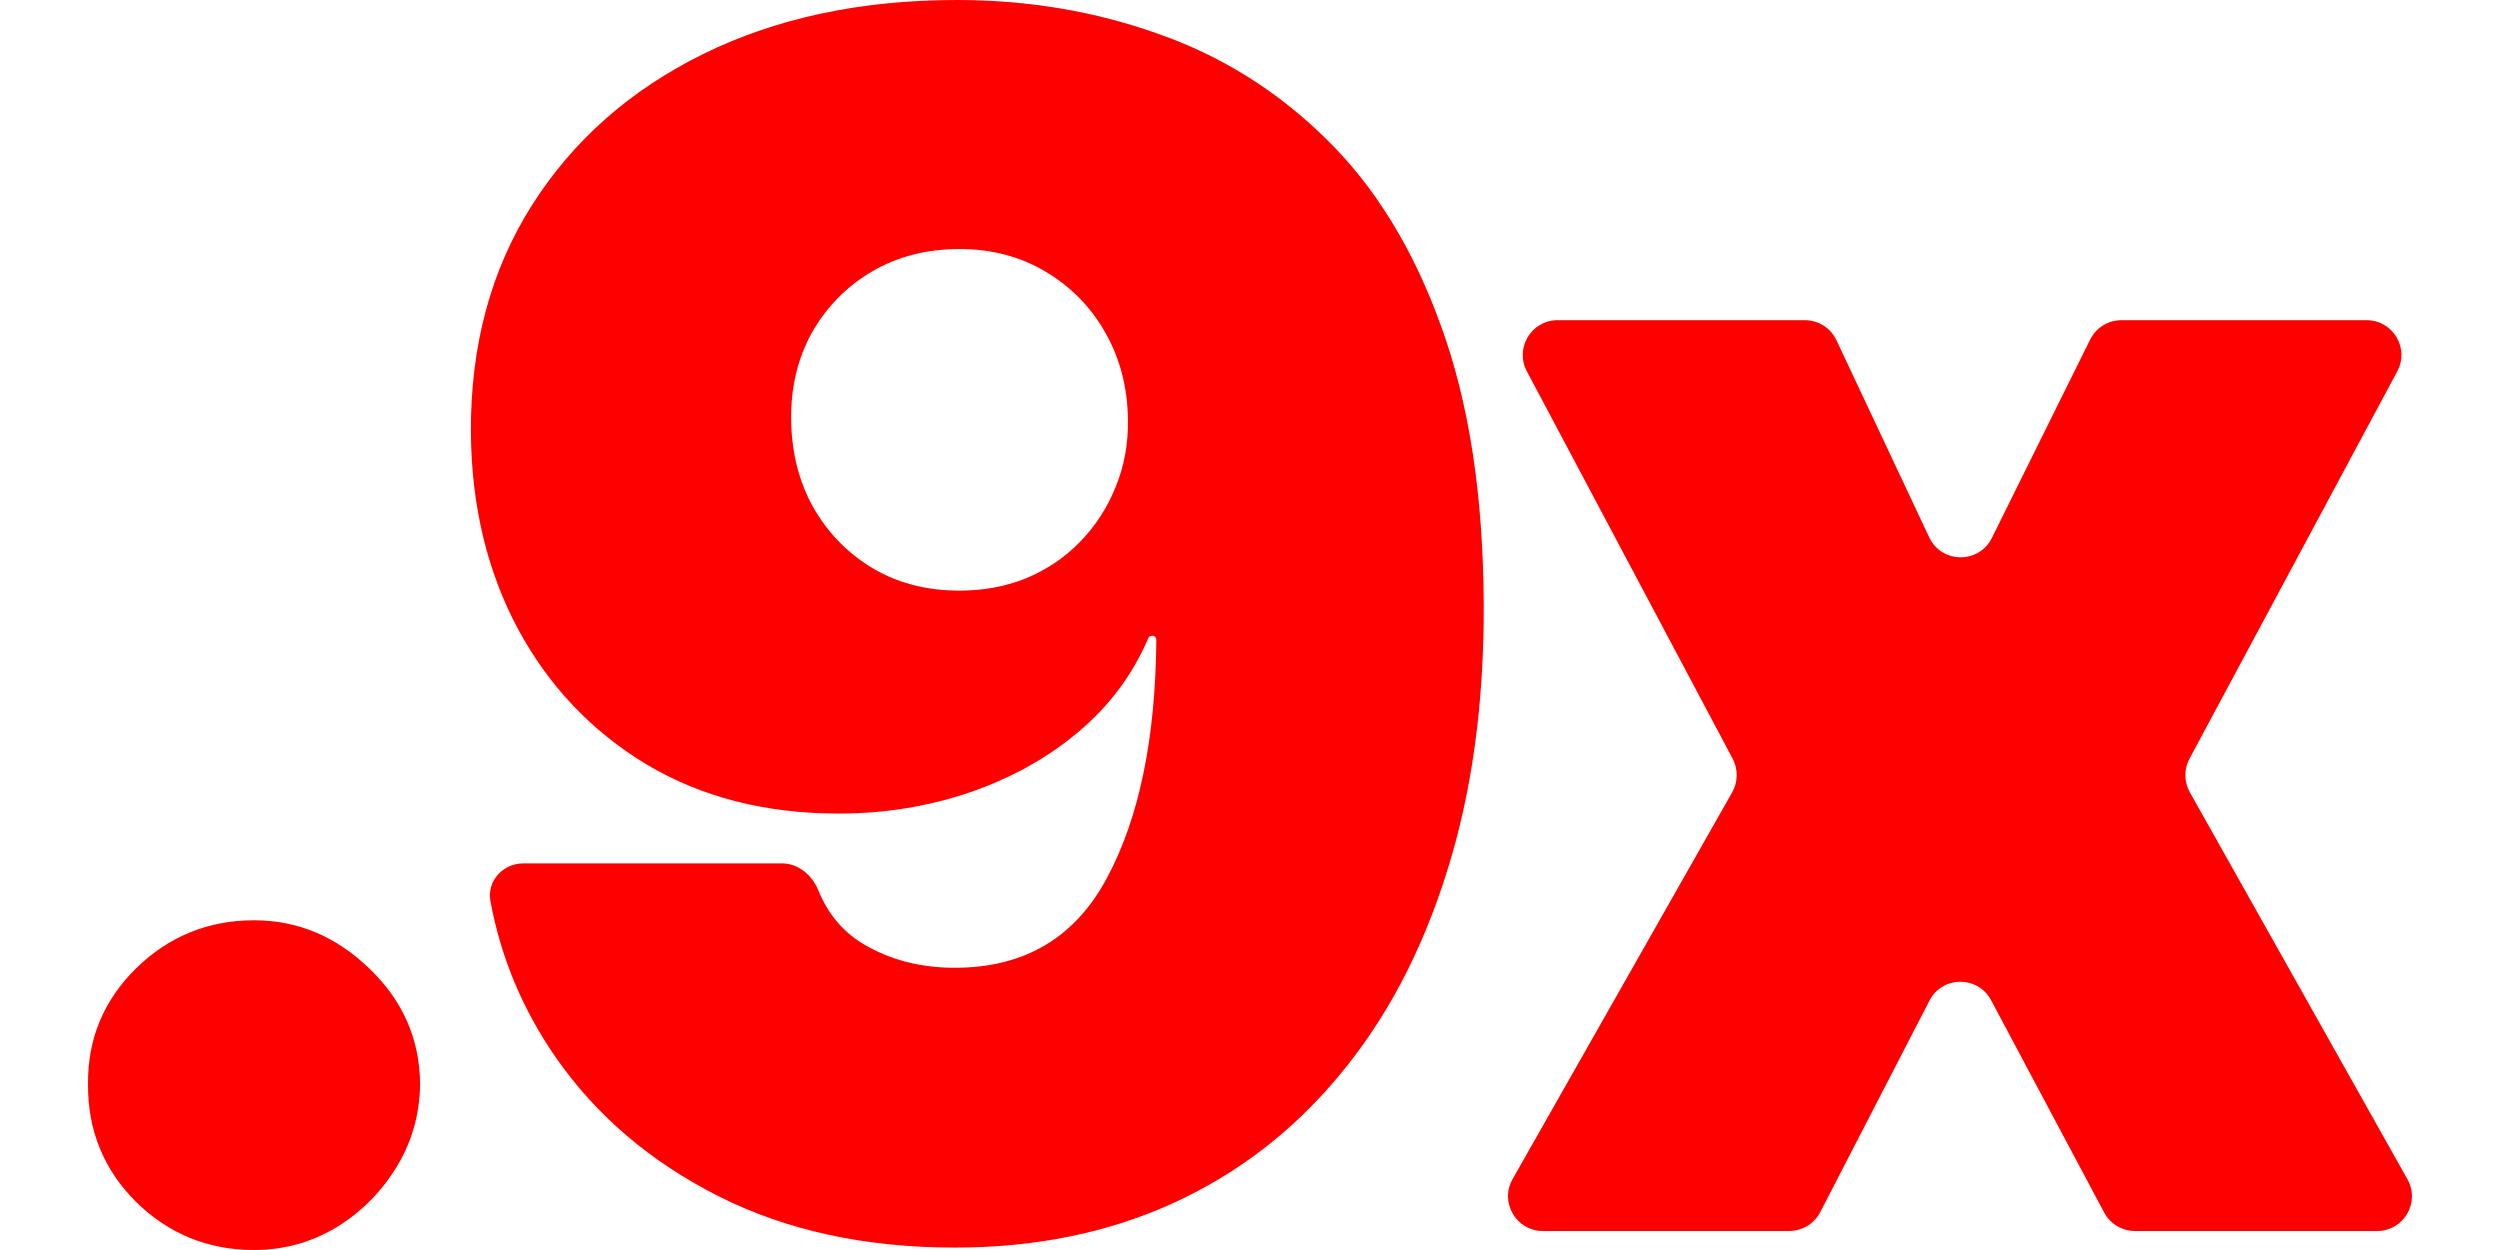 <?xml version="1.0" encoding="UTF-8"?>
<svg xmlns="http://www.w3.org/2000/svg" width="28" height="14" viewBox="0 0 28 14" fill="none">
  <path d="M2.845 14C2.332 14 1.891 13.821 1.524 13.462C1.161 13.099 0.981 12.658 0.986 12.14C0.981 11.636 1.161 11.204 1.524 10.845C1.891 10.487 2.332 10.307 2.845 10.307C3.333 10.307 3.762 10.487 4.134 10.845C4.51 11.204 4.701 11.636 4.705 12.14C4.701 12.486 4.61 12.8 4.433 13.084C4.26 13.362 4.034 13.586 3.755 13.754C3.476 13.918 3.173 14 2.845 14Z" fill="#FF0000"/>
  <path fill-rule="evenodd" clip-rule="evenodd" d="M10.72 0C11.513 0 12.263 0.126 12.972 0.379C13.68 0.627 14.306 1.018 14.851 1.554C15.4 2.09 15.83 2.789 16.14 3.653C16.454 4.512 16.613 5.552 16.618 6.774C16.622 7.89 16.483 8.893 16.199 9.783C15.92 10.668 15.52 11.423 14.997 12.047C14.479 12.672 13.855 13.15 13.124 13.482C12.398 13.81 11.588 13.973 10.694 13.973C9.689 13.973 8.805 13.781 8.044 13.396C7.282 13.01 6.676 12.492 6.224 11.842C5.854 11.308 5.61 10.726 5.493 10.094C5.451 9.868 5.632 9.67 5.862 9.67H8.758C8.942 9.67 9.095 9.801 9.165 9.971C9.271 10.231 9.435 10.429 9.658 10.566C9.959 10.748 10.304 10.839 10.694 10.839C11.473 10.839 12.042 10.502 12.4 9.829C12.758 9.161 12.942 8.274 12.951 7.168C12.952 7.141 12.93 7.12 12.904 7.12C12.884 7.12 12.867 7.131 12.86 7.149C12.687 7.553 12.43 7.899 12.088 8.189C11.739 8.485 11.331 8.713 10.866 8.873C10.401 9.032 9.91 9.112 9.392 9.112C8.573 9.112 7.856 8.928 7.24 8.561C6.625 8.189 6.144 7.682 5.799 7.04C5.454 6.393 5.279 5.658 5.274 4.835C5.27 3.87 5.498 3.024 5.958 2.298C6.419 1.572 7.059 1.007 7.878 0.604C8.697 0.201 9.644 0 10.72 0ZM10.747 2.789C10.379 2.789 10.052 2.873 9.764 3.042C9.48 3.21 9.257 3.438 9.093 3.726C8.934 4.014 8.856 4.339 8.861 4.702C8.865 5.065 8.947 5.391 9.106 5.678C9.27 5.966 9.492 6.194 9.77 6.362C10.054 6.531 10.379 6.615 10.747 6.615C11.017 6.615 11.267 6.568 11.497 6.475C11.727 6.378 11.927 6.243 12.095 6.07C12.268 5.893 12.4 5.689 12.493 5.459C12.591 5.225 12.637 4.972 12.633 4.702C12.629 4.339 12.544 4.014 12.38 3.726C12.217 3.438 11.993 3.21 11.71 3.042C11.426 2.873 11.105 2.789 10.747 2.789Z" fill="#FF0000"/>
  <path d="M20.215 3.586C20.366 3.586 20.504 3.674 20.568 3.81L21.607 6.018C21.746 6.313 22.164 6.317 22.309 6.025L23.41 3.803C23.476 3.67 23.611 3.586 23.759 3.586H26.506C26.801 3.586 26.989 3.901 26.849 4.16L24.522 8.498C24.459 8.616 24.461 8.757 24.526 8.873L26.963 13.207C27.11 13.467 26.922 13.787 26.624 13.787H23.911C23.767 13.787 23.635 13.708 23.567 13.581L22.3 11.202C22.152 10.925 21.754 10.927 21.61 11.207L20.386 13.577C20.319 13.706 20.185 13.787 20.04 13.787H17.28C16.981 13.787 16.794 13.465 16.941 13.206L19.401 8.873C19.466 8.757 19.468 8.616 19.406 8.498L17.101 4.159C16.963 3.899 17.151 3.586 17.445 3.586H20.215Z" fill="#FF0000"/>
</svg>